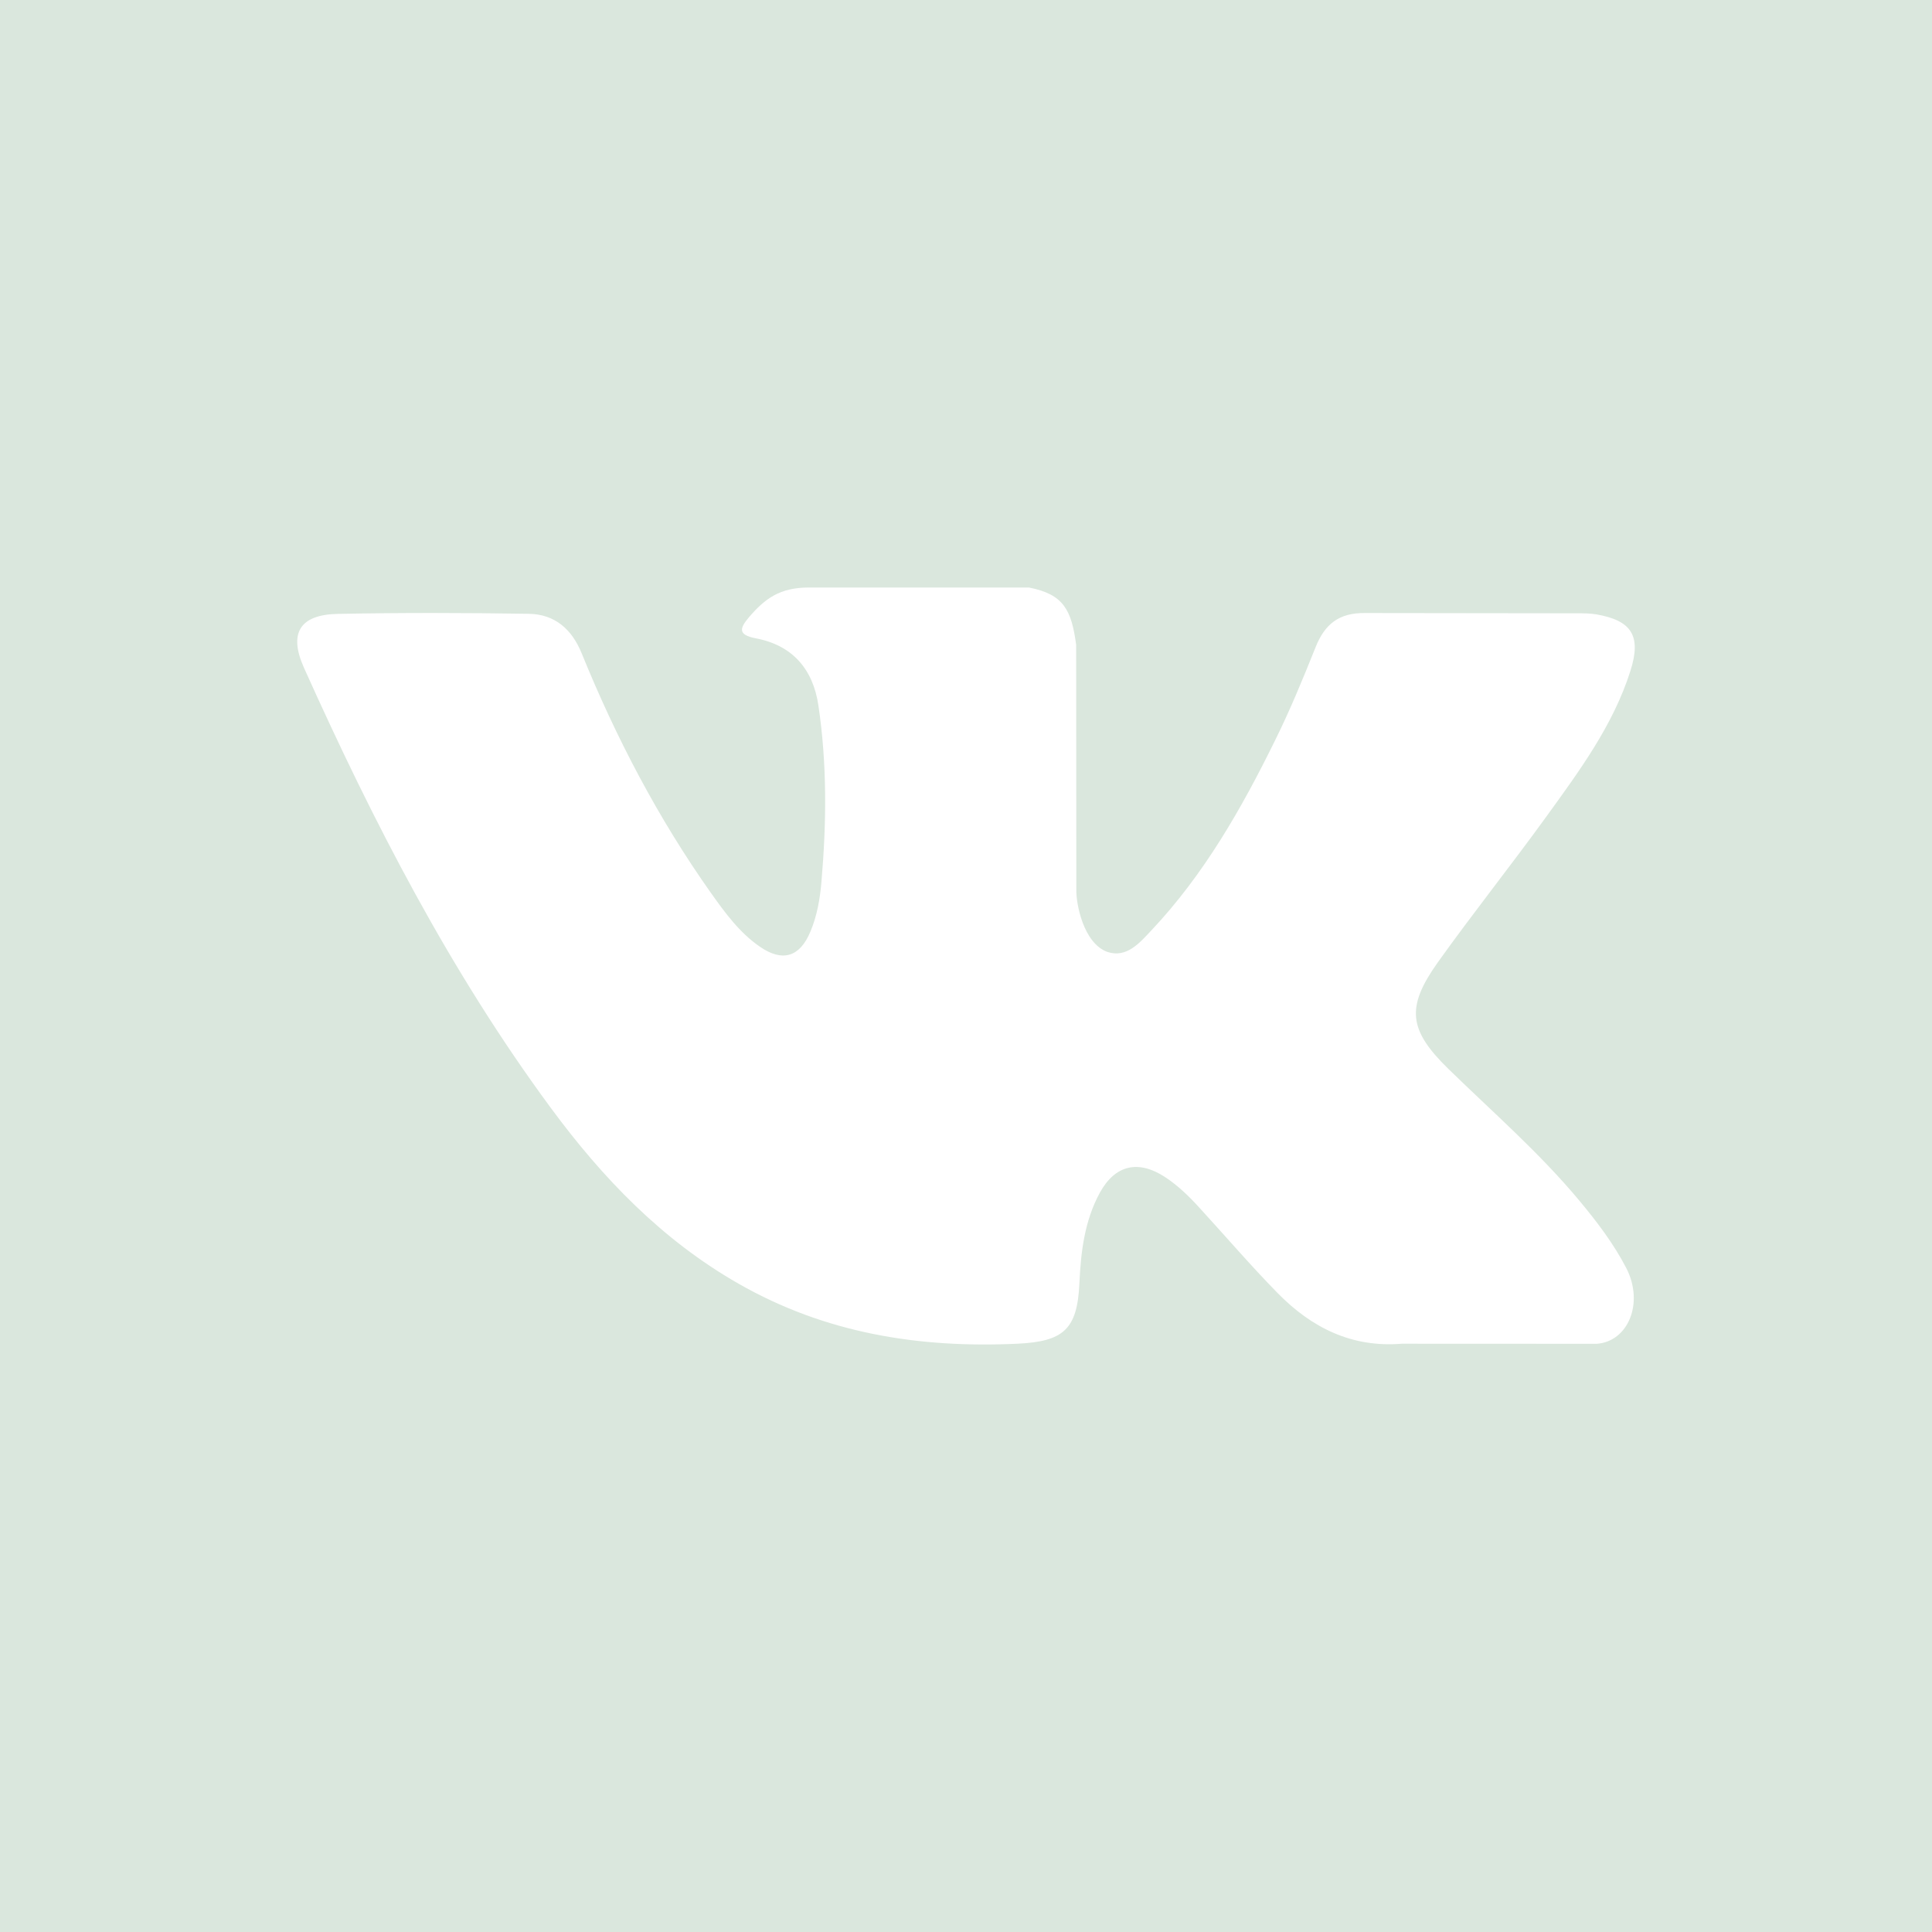 <svg xmlns="http://www.w3.org/2000/svg" viewBox="0 0 455 455">
<path d="M0,0v455h455V0H0z M341.098,251.727c10.445,10.19,21.49,19.784,30.865,31.049
	c4.142,4.978,8.06,10.113,11.046,15.881c4.239,8.264,0.397,17.318-6.985,17.817l-45.875-0.02
	c-11.841,0.973-21.277-3.801-29.235-11.902c-6.328-6.45-12.243-13.354-18.352-20.023c-2.486-2.746-5.115-5.314-8.239-7.362
	c-6.267-4.061-11.703-2.828-15.285,3.699c-3.643,6.649-4.499,14.031-4.835,21.435c-0.499,10.807-3.76,13.634-14.607,14.154
	c-23.208,1.075-45.218-2.451-65.659-14.134c-18.052-10.307-32.022-24.879-44.184-41.356
	c-23.702-32.124-41.855-67.391-58.154-103.673c-3.684-8.177-0.993-12.559,7.999-12.717c14.99-0.296,29.974-0.26,44.943-0.02
	c6.089,0.102,10.129,3.582,12.458,9.334c8.101,19.906,18.01,38.85,30.448,56.427c3.327,4.677,6.71,9.334,11.504,12.636
	c5.314,3.663,9.375,2.466,11.881-3.485c1.595-3.78,2.293-7.8,2.629-11.841c1.192-13.833,1.335-27.681-0.718-41.473
	c-1.274-8.621-6.149-14.195-14.745-15.825c-4.382-0.836-3.725-2.446-1.615-4.958c3.704-4.315,7.189-7.006,14.093-7.006h51.847
	c8.177,1.595,10.011,5.278,11.122,13.497l0.041,57.619c-0.097,3.184,1.595,12.615,7.306,14.704
	c4.575,1.513,7.622-2.171,10.368-5.075c12.417-13.176,21.277-28.756,29.194-44.877c3.505-7.087,6.532-14.449,9.477-21.817
	c2.17-5.452,5.553-8.137,11.703-8.04l49.916,0.061c1.472,0,2.986,0,4.438,0.239c8.396,1.452,10.705,5.075,8.096,13.293
	c-4.076,12.875-12.06,23.625-19.84,34.391c-8.341,11.525-17.216,22.647-25.495,34.233
	C331.087,237.201,331.683,242.535,341.098,251.727z" fill="#dae7dd" />
</svg>
